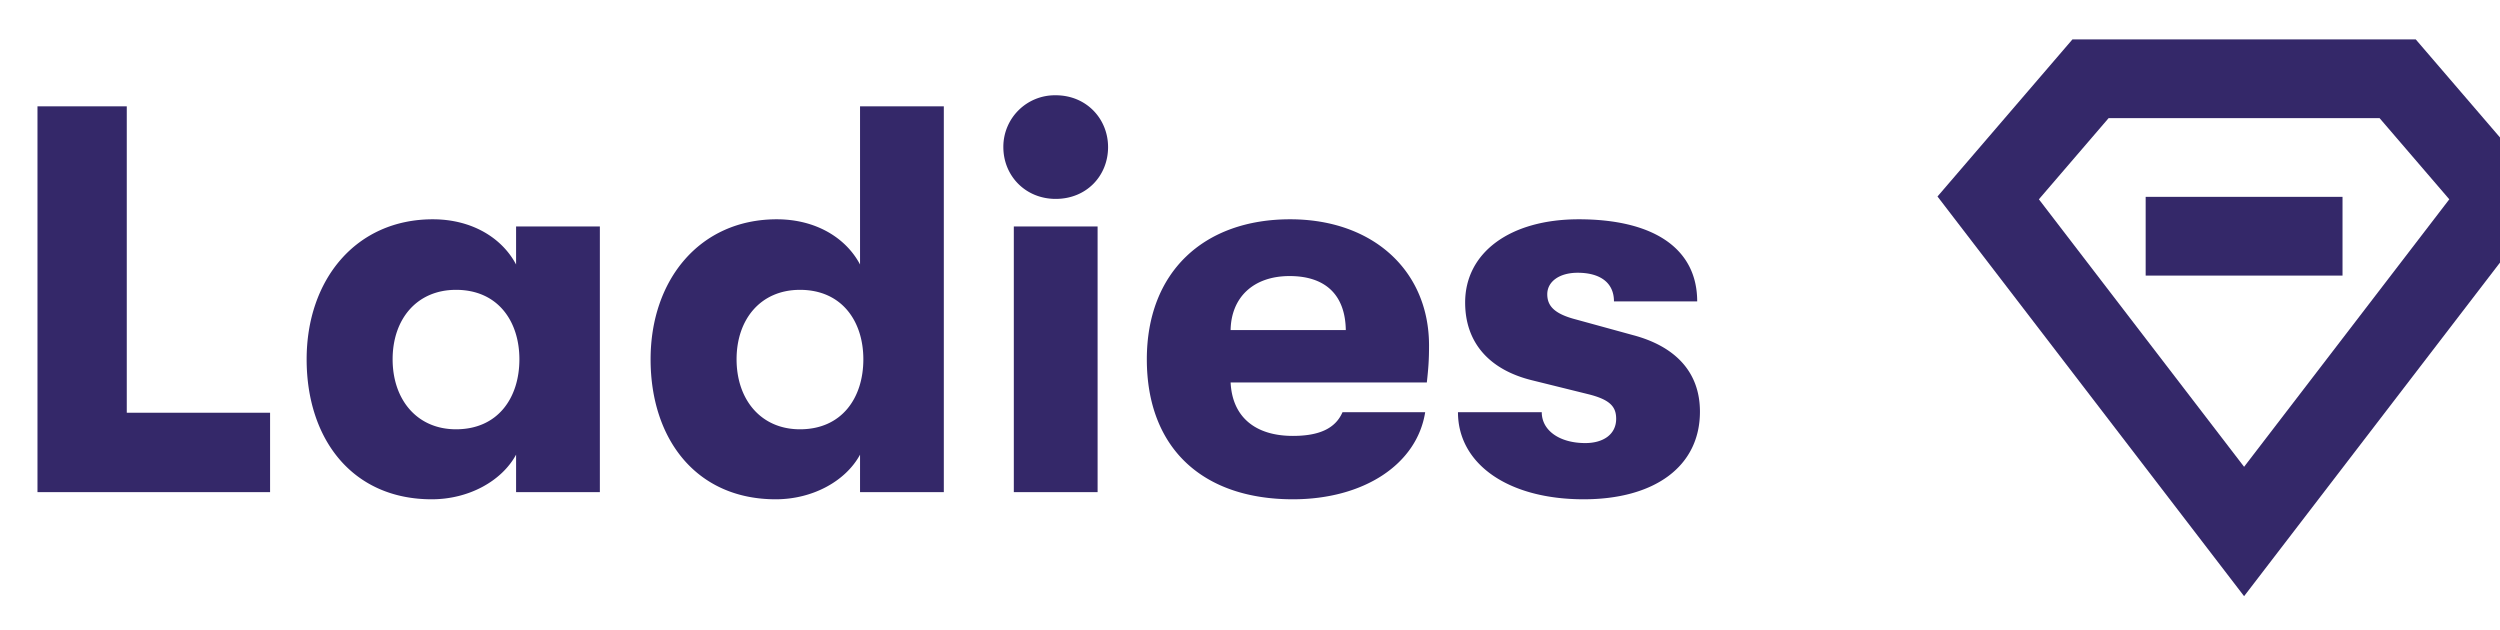 <svg width="127" height="32" viewBox="0 0 127 32" fill="none" xmlns="http://www.w3.org/2000/svg"><g clip-path="url(#clip0)"><path d="M1.904 25H13.72v-4.032H6.44V5.4H1.904V25zm20.029.364c1.876 0 3.556-.924 4.284-2.268V25h4.256V11.504h-4.256v1.932c-.728-1.372-2.268-2.296-4.228-2.296-3.92 0-6.412 3.08-6.412 7.112 0 4.06 2.324 7.112 6.356 7.112zm1.232-3.556c-1.988 0-3.22-1.512-3.22-3.556s1.232-3.528 3.22-3.528c2.128 0 3.22 1.596 3.22 3.528 0 1.96-1.092 3.556-3.22 3.556zM43.69 5.4v8.036c-.728-1.372-2.268-2.296-4.228-2.296-3.92 0-6.412 3.08-6.412 7.112 0 4.06 2.324 7.112 6.356 7.112 1.876 0 3.556-.924 4.284-2.268V25h4.256V5.4H43.69zm-3.052 16.408c-1.988 0-3.22-1.512-3.22-3.556s1.232-3.528 3.22-3.528c2.128 0 3.22 1.596 3.22 3.528 0 1.96-1.092 3.556-3.22 3.556zM53.63 10.104c1.568 0 2.66-1.176 2.66-2.632 0-1.428-1.092-2.632-2.66-2.632a2.617 2.617 0 00-2.66 2.632c0 1.456 1.12 2.632 2.66 2.632zM51.502 25h4.256V11.504h-4.256V25zm14.177.364c3.584 0 6.3-1.764 6.72-4.424h-4.2c-.364.84-1.204 1.204-2.52 1.204-1.904 0-3.08-.952-3.164-2.716h9.968c.084-.756.112-1.176.112-1.876 0-3.808-2.856-6.412-7.056-6.412-4.396 0-7.28 2.688-7.28 7.112 0 4.508 2.828 7.112 7.42 7.112zm-3.164-8.596c.028-1.652 1.148-2.744 2.996-2.744 1.82 0 2.828.952 2.856 2.744h-5.852zm17.934 8.596c3.584 0 5.908-1.652 5.908-4.452 0-2.044-1.288-3.332-3.416-3.892l-2.856-.784c-1.092-.28-1.484-.672-1.484-1.288 0-.644.616-1.092 1.54-1.092 1.148 0 1.848.504 1.848 1.456h4.228c0-2.688-2.212-4.172-6.02-4.172-3.472 0-5.768 1.68-5.768 4.228 0 2.044 1.232 3.416 3.388 3.948l2.828.7c1.148.28 1.456.644 1.456 1.26 0 .784-.644 1.232-1.568 1.232-1.316 0-2.212-.644-2.212-1.568h-4.256c0 2.632 2.548 4.424 6.384 4.424z" fill="#342869"/><path clip-rule="evenodd" d="M127 10.053L114 27l-13-16.947L106.2 4h15.6l5.2 6.053z" stroke="#342869" stroke-width="4" stroke-linecap="square"/><path d="M111 12h6" stroke="#342869" stroke-width="4" stroke-linecap="square"/></g><defs><clipPath id="clip0"><path fill="#fff" d="M0 0h127v32H0z"/></clipPath></defs></svg>
